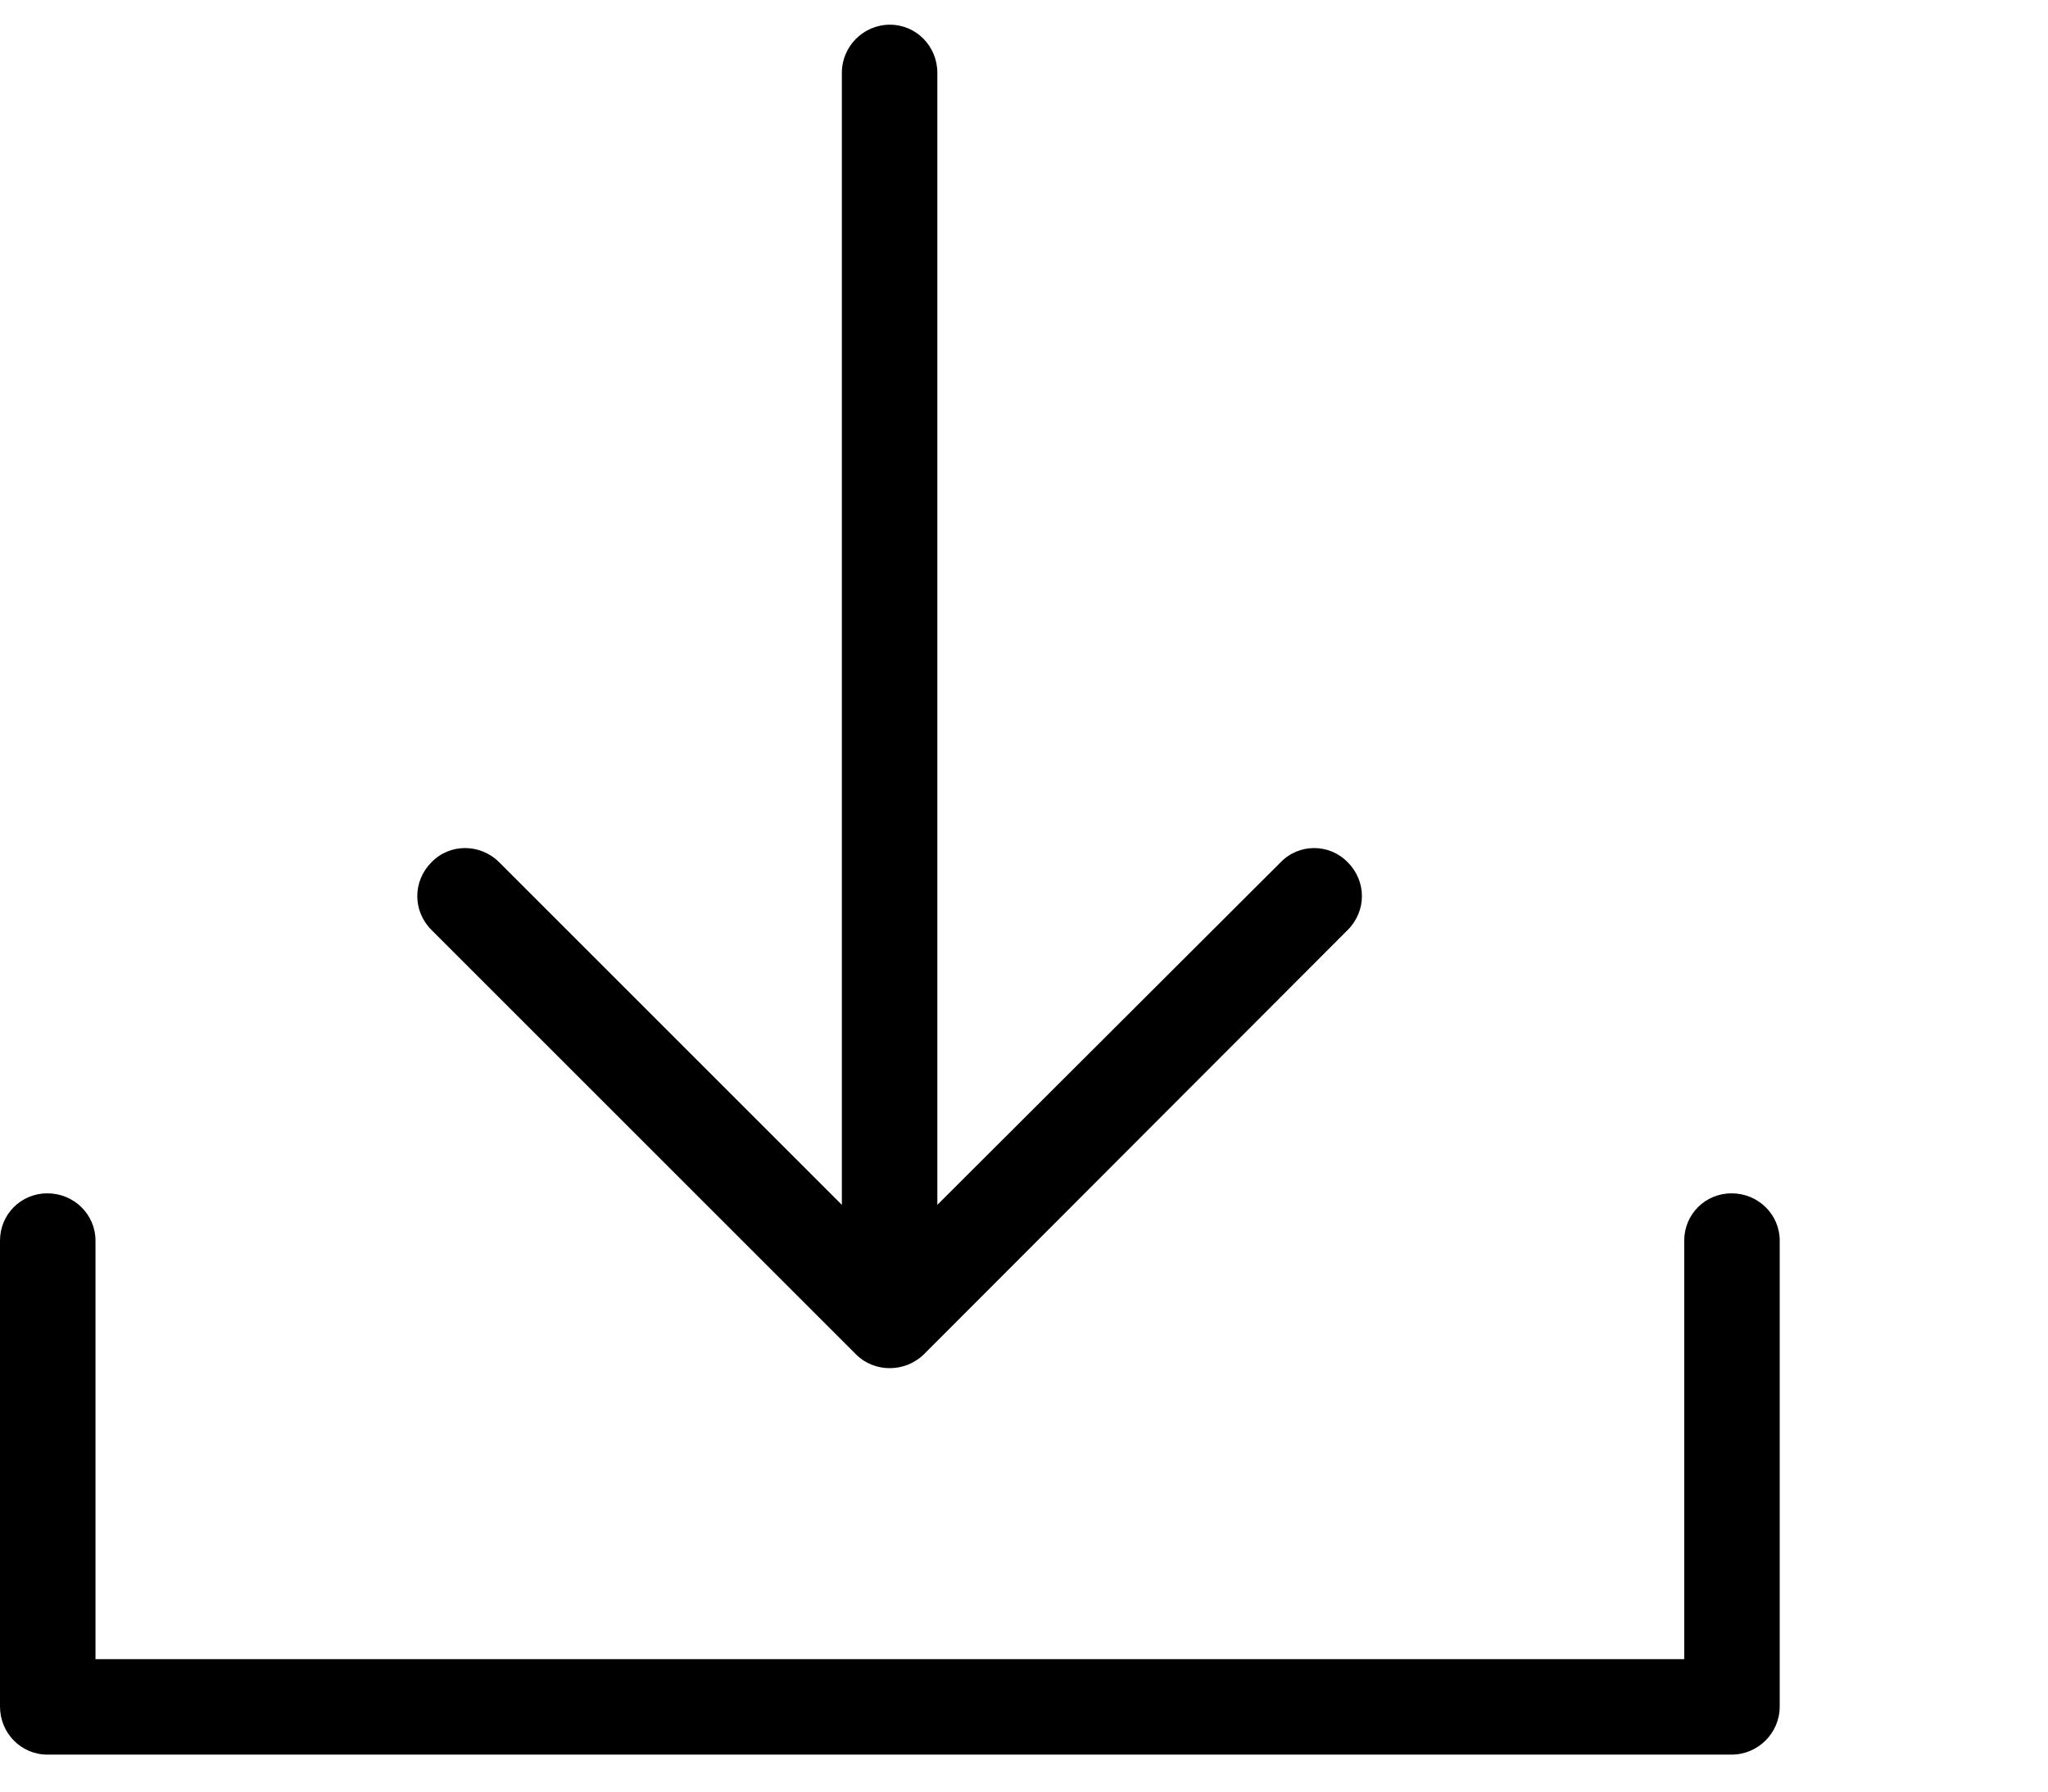 <svg width="16px" height="14px" viewBox="0 0 16 14" version="1.1" xmlns="http://www.w3.org/2000/svg" xmlns:xlink="http://www.w3.org/1999/xlink">
    <path d="M10.529,7.267 C10.677,7.119 10.677,6.886 10.529,6.738 C10.386,6.59 10.148,6.59 10.005,6.738 L7.323,9.415 L7.323,0.569 C7.323,0.362 7.159,0.193 6.952,0.193 C6.746,0.193 6.577,0.362 6.577,0.569 L6.577,9.415 L3.9,6.738 C3.752,6.59 3.513,6.59 3.371,6.738 C3.223,6.886 3.223,7.119 3.371,7.267 L6.688,10.584 C6.831,10.727 7.069,10.727 7.217,10.584 L10.529,7.267 Z M13.158,9.695 C13.158,9.489 13.322,9.325 13.528,9.325 C13.735,9.325 13.904,9.489 13.904,9.695 L13.904,13.335 C13.904,13.542 13.735,13.711 13.528,13.711 L0.37,13.711 C0.164,13.711 0,13.542 0,13.335 L0,9.695 C0,9.489 0.164,9.325 0.37,9.325 C0.577,9.325 0.746,9.489 0.746,9.695 L0.746,12.965 L13.158,12.965 L13.158,9.695 Z"></path>
</svg>